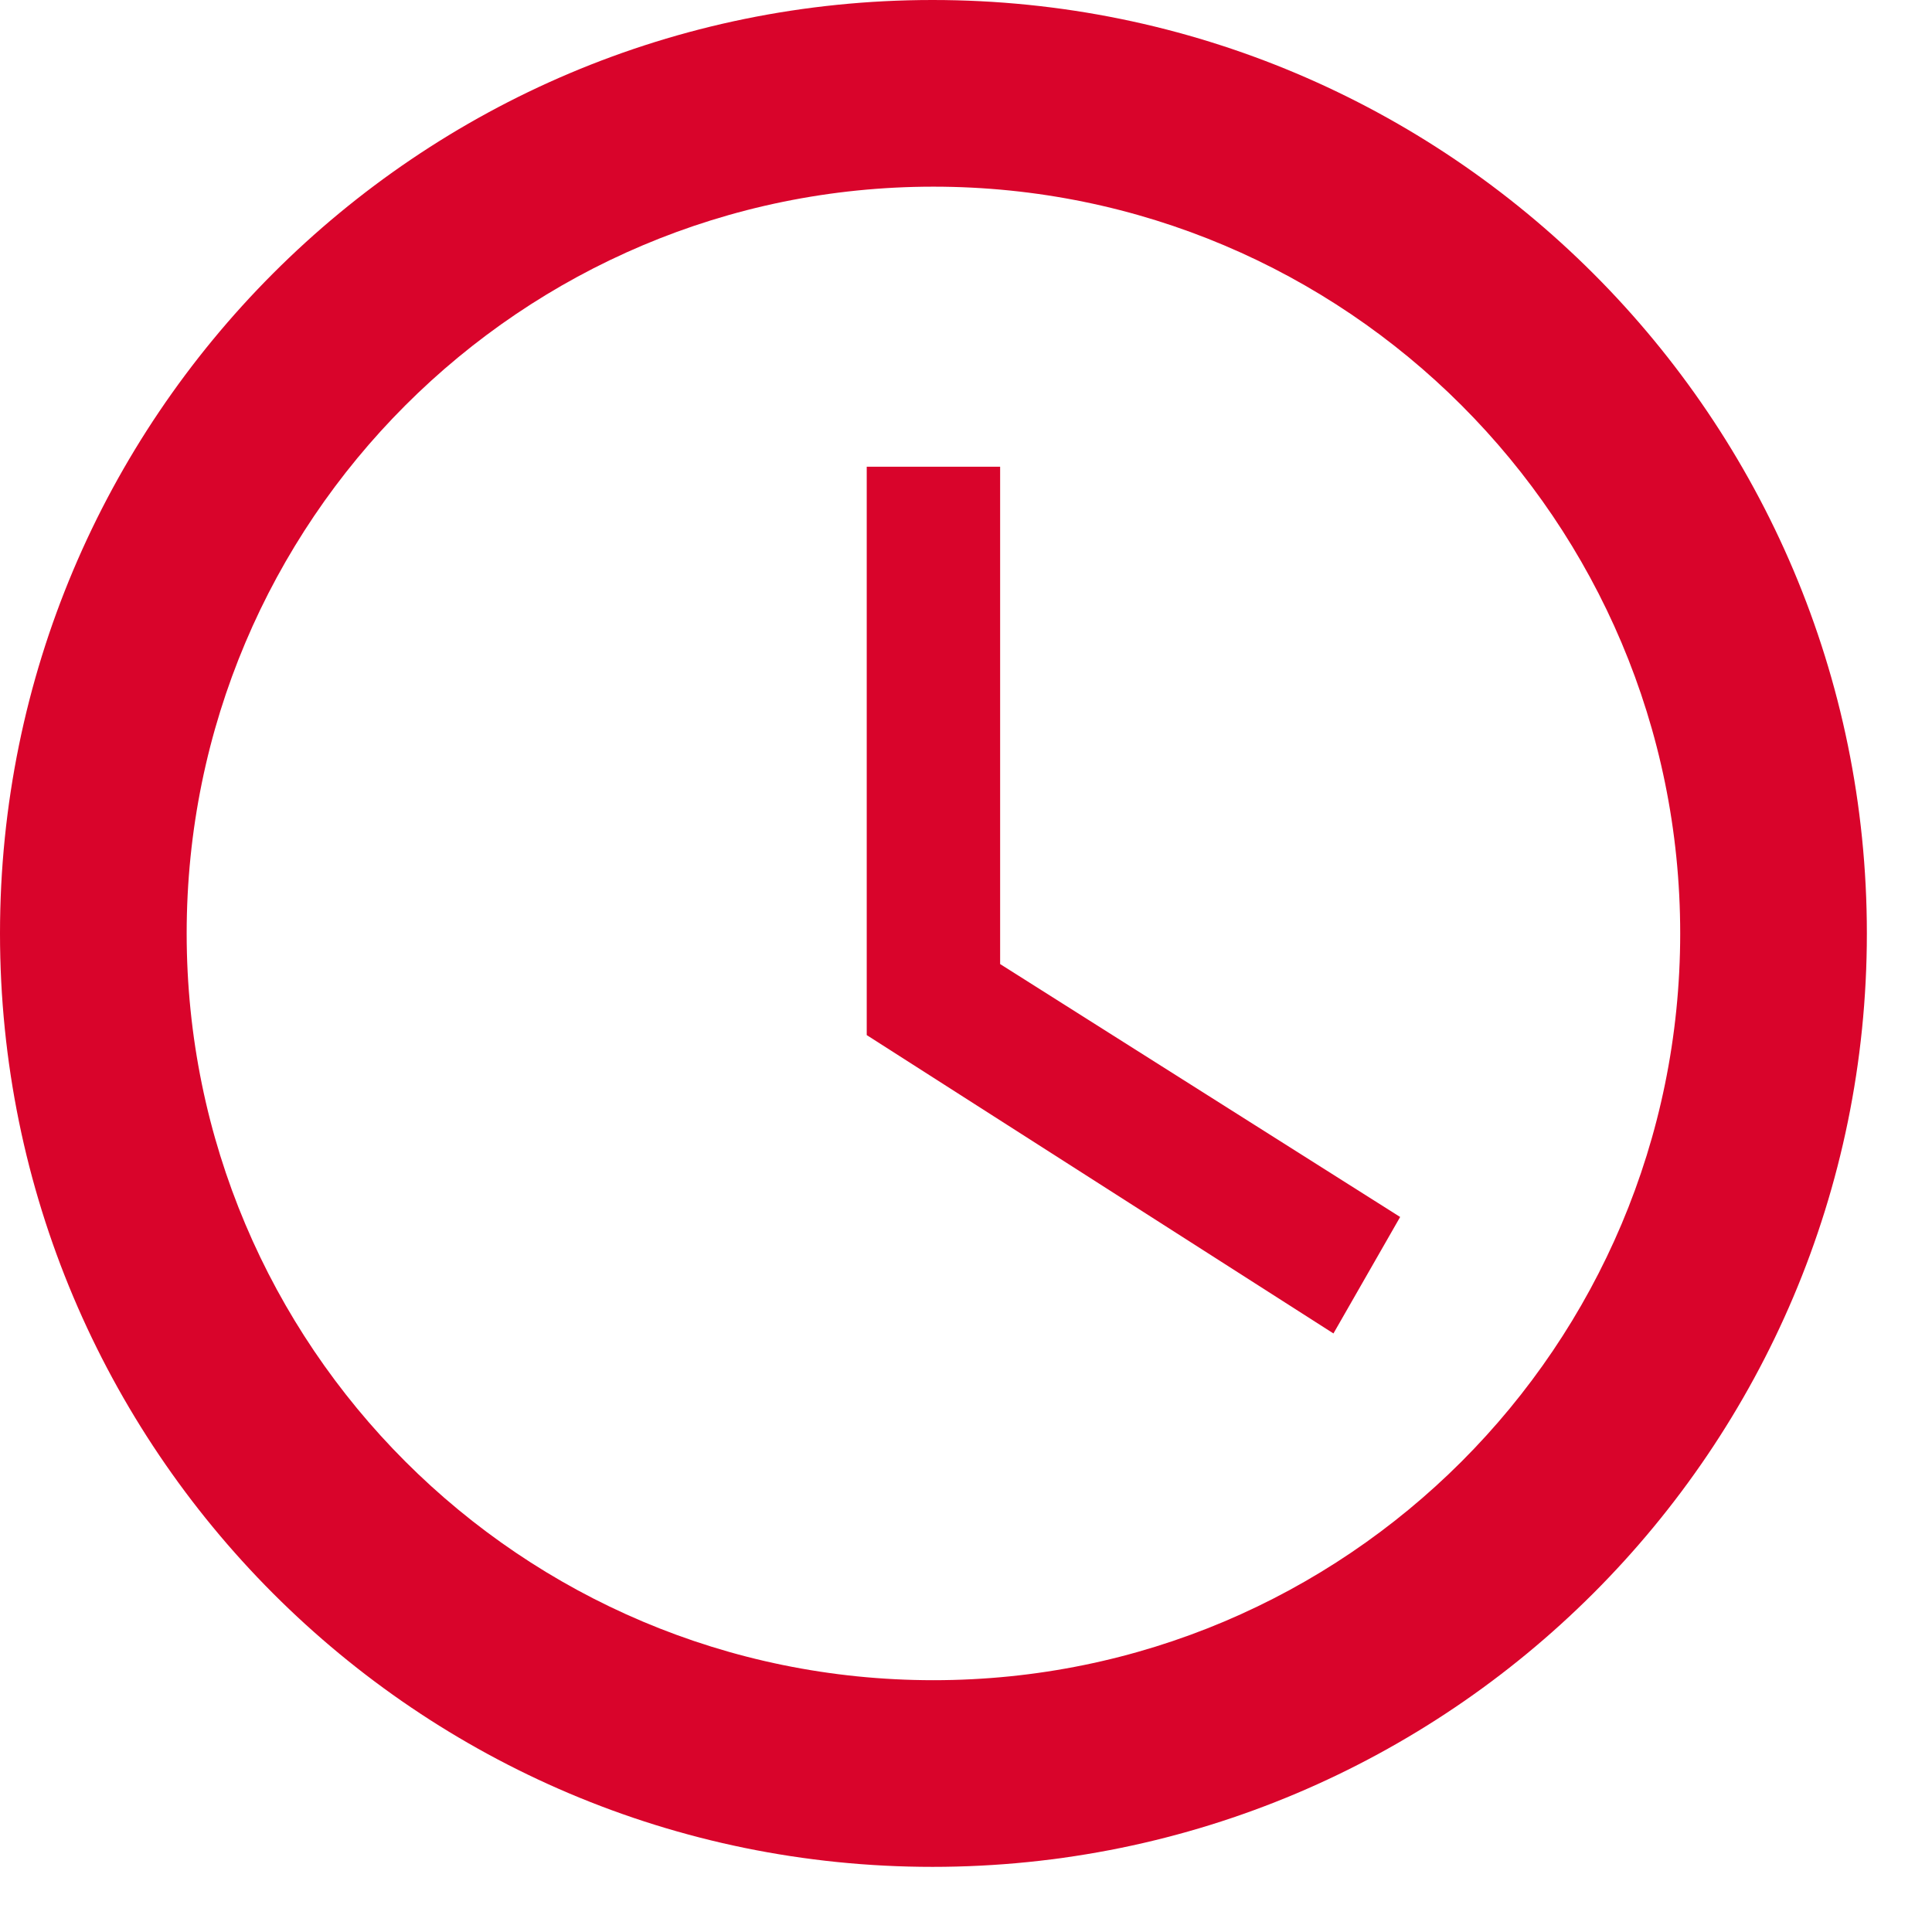 <svg width="21" height="21" viewBox="0 0 21 21" fill="none" xmlns="http://www.w3.org/2000/svg">
<path d="M10.136 0C4.535 0 0 4.545 0 10.146C0 15.747 4.535 20.292 10.136 20.292C15.747 20.292 20.292 15.747 20.292 10.146C20.292 4.545 15.747 0 10.136 0ZM10.146 18.263C5.662 18.263 2.029 14.631 2.029 10.146C2.029 5.662 5.662 2.029 10.146 2.029C14.631 2.029 18.263 5.662 18.263 10.146C18.263 14.631 14.631 18.263 10.146 18.263Z" fill="#D9042B"/>
<path d="M10.871 5.073H9.421V11.251L14.494 14.494L15.219 13.228L10.871 10.479V5.073Z" fill="#D9042B"/>
</svg>
